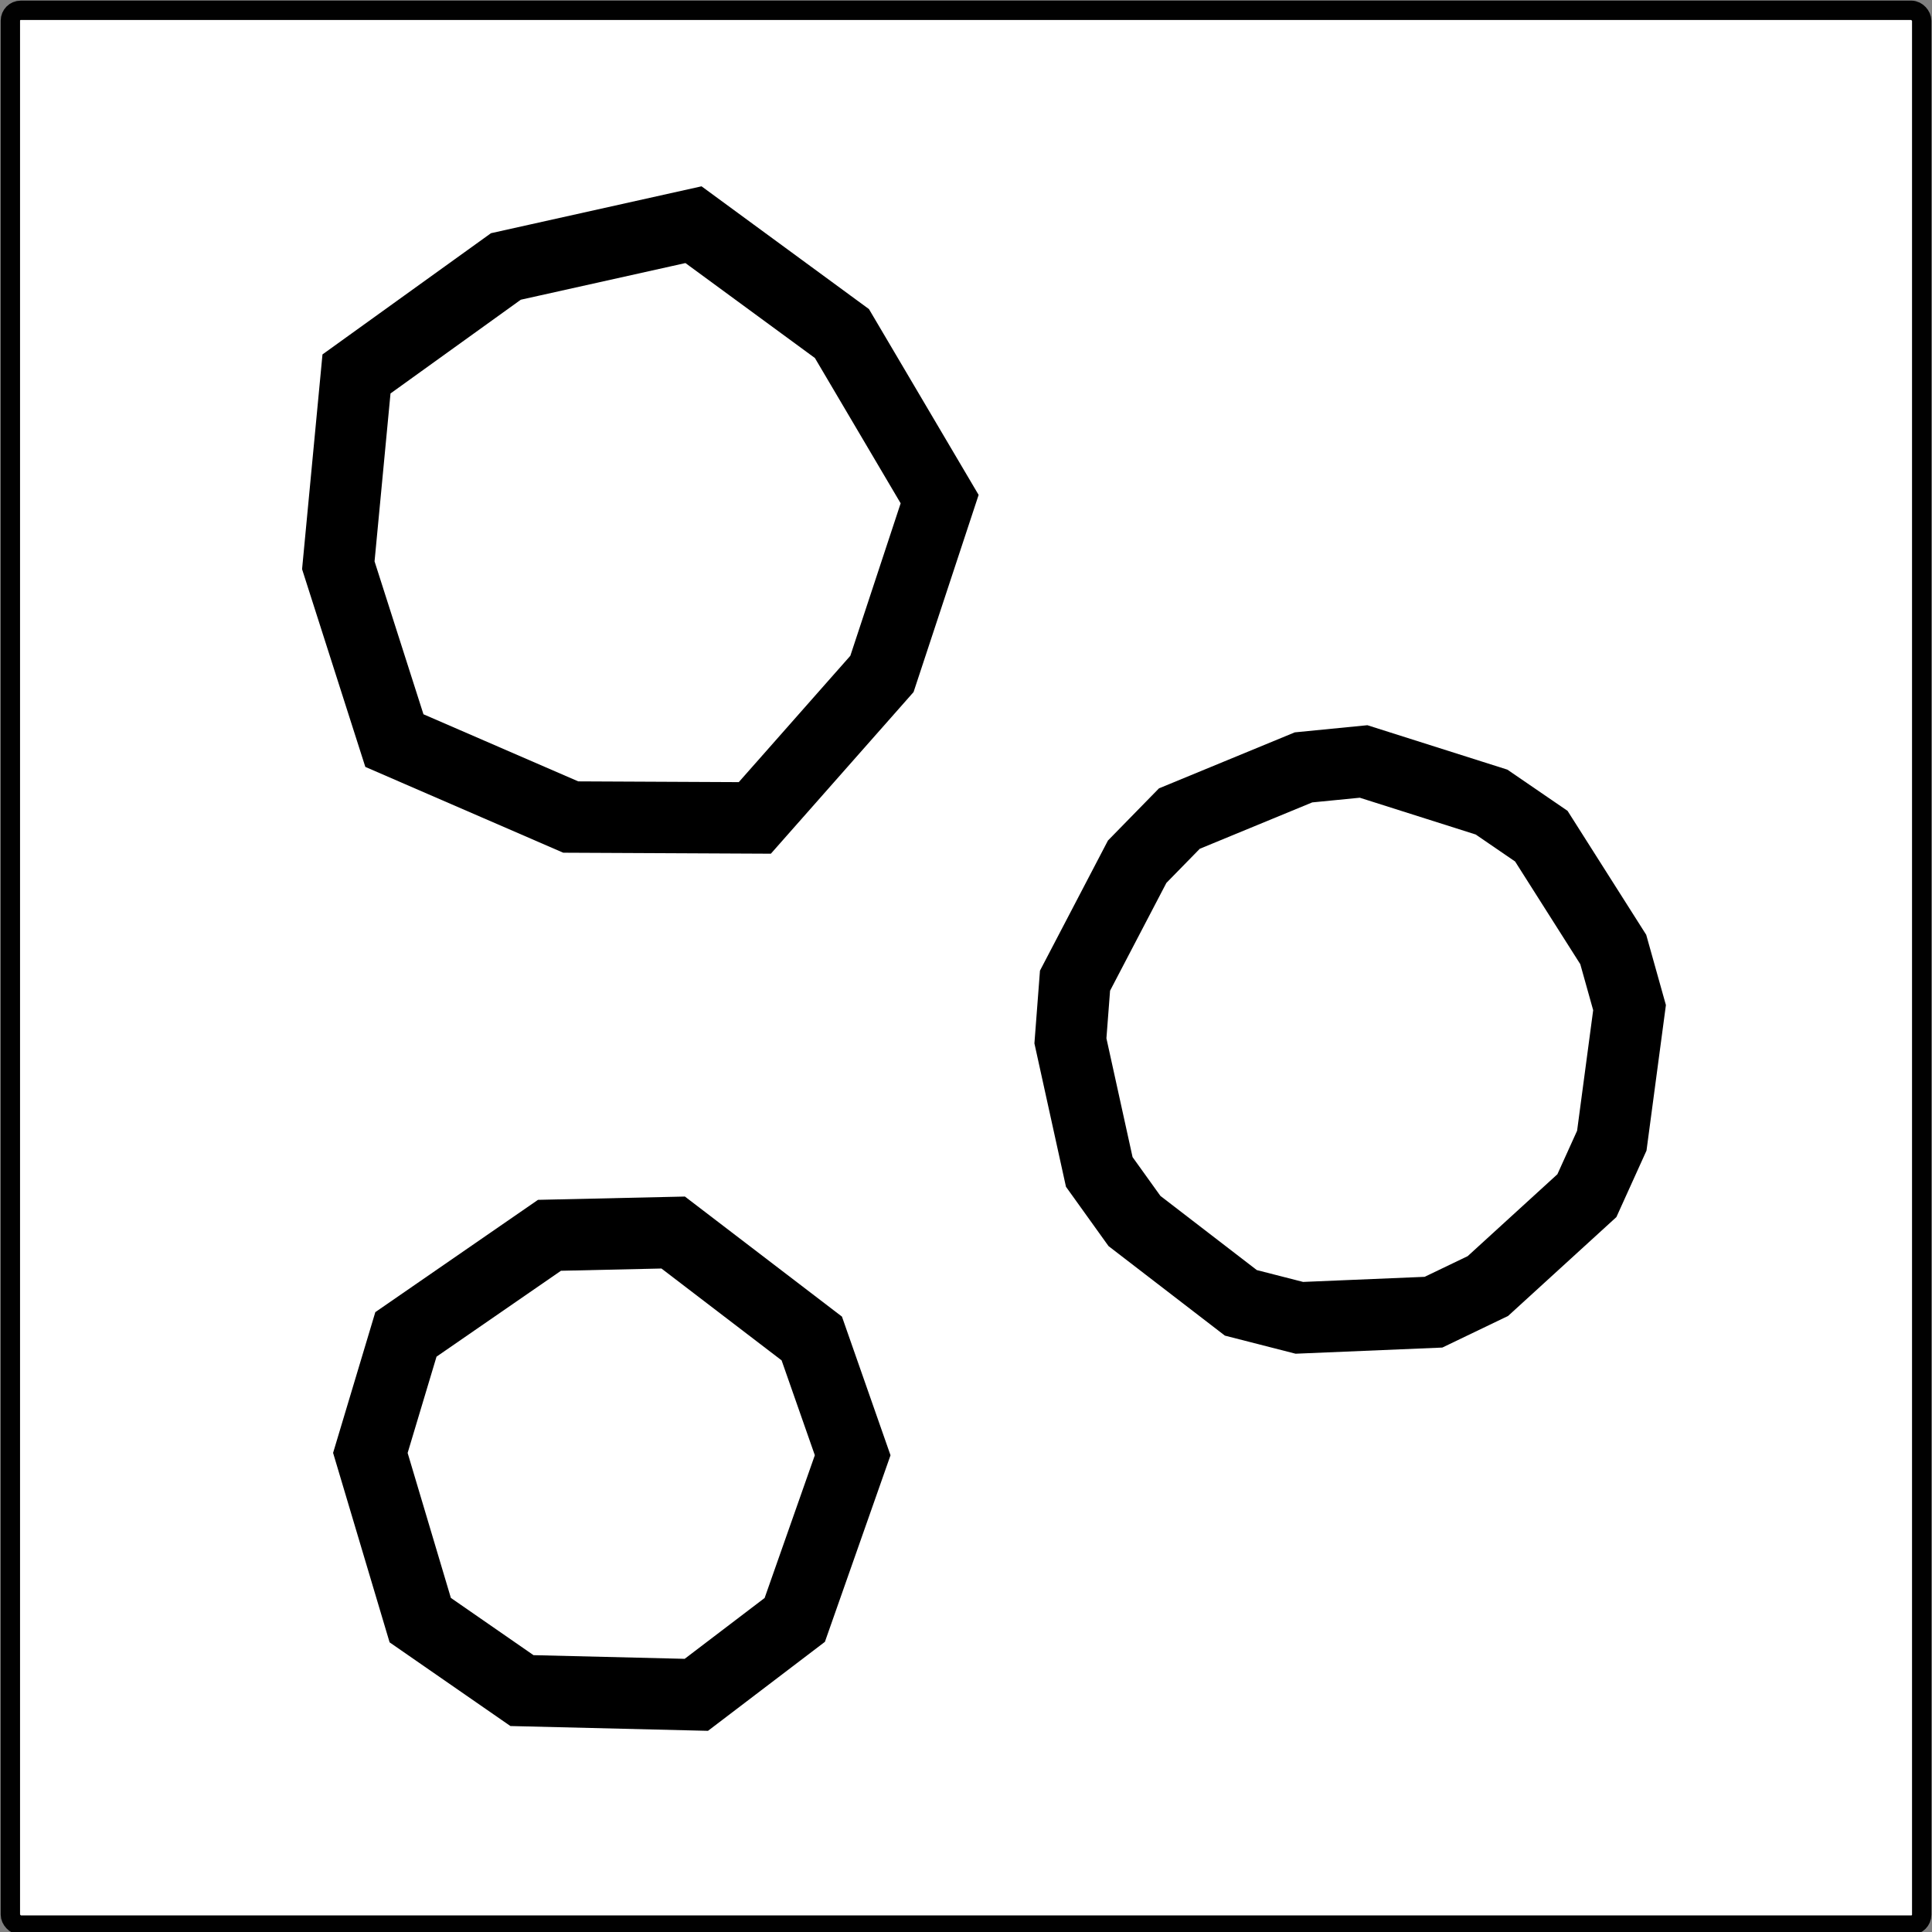<?xml version="1.0" encoding="UTF-8" standalone="no"?>
<!-- Created with Inkscape (http://www.inkscape.org/) -->

<svg
   xmlns:dc="http://purl.org/dc/elements/1.1/"
   xmlns:cc="http://creativecommons.org/ns#"
   xmlns:rdf="http://www.w3.org/1999/02/22-rdf-syntax-ns#"
   xmlns:svg="http://www.w3.org/2000/svg"
   xmlns="http://www.w3.org/2000/svg"
   xmlns:sodipodi="http://sodipodi.sourceforge.net/DTD/sodipodi-0.dtd"
   xmlns:inkscape="http://www.inkscape.org/namespaces/inkscape"
   width="100"
   height="100"
   viewBox="0 0 26.458 26.458"
   version="1.1"
   id="svg8"
   inkscape:version="0.92.3 (2405546, 2018-03-11)"
   sodipodi:docname="map_S.svg">
  <rect x="0" y="0" width="26.458" height="26.458" fill="#808080" stroke="none"/>
  <defs
     id="defs2" />
  <sodipodi:namedview
     id="base"
     pagecolor="#ffffff"
     bordercolor="#666666"
     borderopacity="1.0"
     inkscape:pageopacity="0.0"
     inkscape:pageshadow="2"
     inkscape:zoom="5.3238709"
     inkscape:cx="60.107777"
     inkscape:cy="61.593943"
     inkscape:document-units="mm"
     inkscape:current-layer="layer1"
     showgrid="false"
     units="px"
     inkscape:window-width="1280"
     inkscape:window-height="915"
     inkscape:window-x="0"
     inkscape:window-y="31"
     inkscape:window-maximized="1" />
  <g
     inkscape:label="Layer 1"
     inkscape:groupmode="layer"
     id="layer1"
     transform="translate(0,-270.542)">
    <rect
       style="fill:#ffffff;fill-opacity:1;stroke:#010101;stroke-width:0.265;stroke-miterlimit:4;stroke-dasharray:none;stroke-opacity:1"
       id="rect815"
       width="26.175"
       height="26.222"
       x="0.142"
       y="270.683"
       ry="0.142" />
    <path
       sodipodi:type="star"
       style="opacity:1;fill:#333333;fill-opacity:0;fill-rule:nonzero;stroke:#000000;stroke-width:0.978;stroke-miterlimit:4;stroke-dasharray:none;stroke-opacity:1"
       id="path381"
       sodipodi:sides="5"
       sodipodi:cx="8.5976762"
       sodipodi:cy="277.81671"
       sodipodi:r1="4.294167"
       sodipodi:r2="3.9917107"
       sodipodi:arg1="1.1537471"
       sodipodi:arg2="1.7678379"
       inkscape:flatsided="false"
       inkscape:rounded="0"
       inkscape:randomized="0"
       d="m 10.337,281.743 -2.521,-0.012 -2.415,-1.047 -0.768,-2.401 0.249,-2.62 2.046,-1.472 2.569,-0.572 2.033,1.491 1.338,2.267 -0.79,2.394 z"
       inkscape:transform-center-x="0.14989111"
       inkscape:transform-center-y="-0.40730593" />
    <path
       sodipodi:type="star"
       style="opacity:1;fill:#333333;fill-opacity:0;fill-rule:nonzero;stroke:#000000;stroke-width:0.978;stroke-miterlimit:4;stroke-dasharray:none;stroke-opacity:1"
       id="path383"
       sodipodi:sides="9"
       sodipodi:cx="18.487489"
       sodipodi:cy="284.82409"
       sodipodi:r1="3.828002"
       sodipodi:r2="3.8604281"
       sodipodi:arg1="1.0548708"
       sodipodi:arg2="1.2701759"
       inkscape:flatsided="false"
       inkscape:rounded="0"
       inkscape:randomized="0"
       d="m 20.376,288.154 -0.745,0.358 -1.837,0.077 -0.801,-0.205 -1.457,-1.121 -0.482,-0.672 -0.395,-1.795 0.063,-0.824 0.851,-1.629 0.578,-0.591 1.7,-0.701 0.823,-0.081 1.752,0.556 0.682,0.467 0.985,1.552 0.223,0.796 -0.243,1.822 -0.341,0.753 z"
       inkscape:transform-center-x="-0.32446726"
       inkscape:transform-center-y="-0.15237177" />
    <path
       sodipodi:type="star"
       style="opacity:1;fill:#333333;fill-opacity:0;fill-rule:nonzero;stroke:#000000;stroke-width:0.978;stroke-miterlimit:4;stroke-dasharray:none;stroke-opacity:1"
       id="path385"
       sodipodi:sides="5"
       sodipodi:cx="8.3491879"
       sodipodi:cy="290.63867"
       sodipodi:r1="3.2834246"
       sodipodi:r2="3.3320815"
       sodipodi:arg1="0.68892439"
       sodipodi:arg2="1.2067017"
       inkscape:flatsided="false"
       inkscape:rounded="0"
       inkscape:randomized="0"
       d="m 10.884,292.726 -1.348,1.026 -2.388,-0.058 -1.393,-0.965 -0.683,-2.29 0.487,-1.623 1.966,-1.357 1.694,-0.038 1.898,1.451 0.56,1.599 z"
       inkscape:transform-center-x="0.29868435"
       inkscape:transform-center-y="-0.10562338" />
  </g>
</svg>
